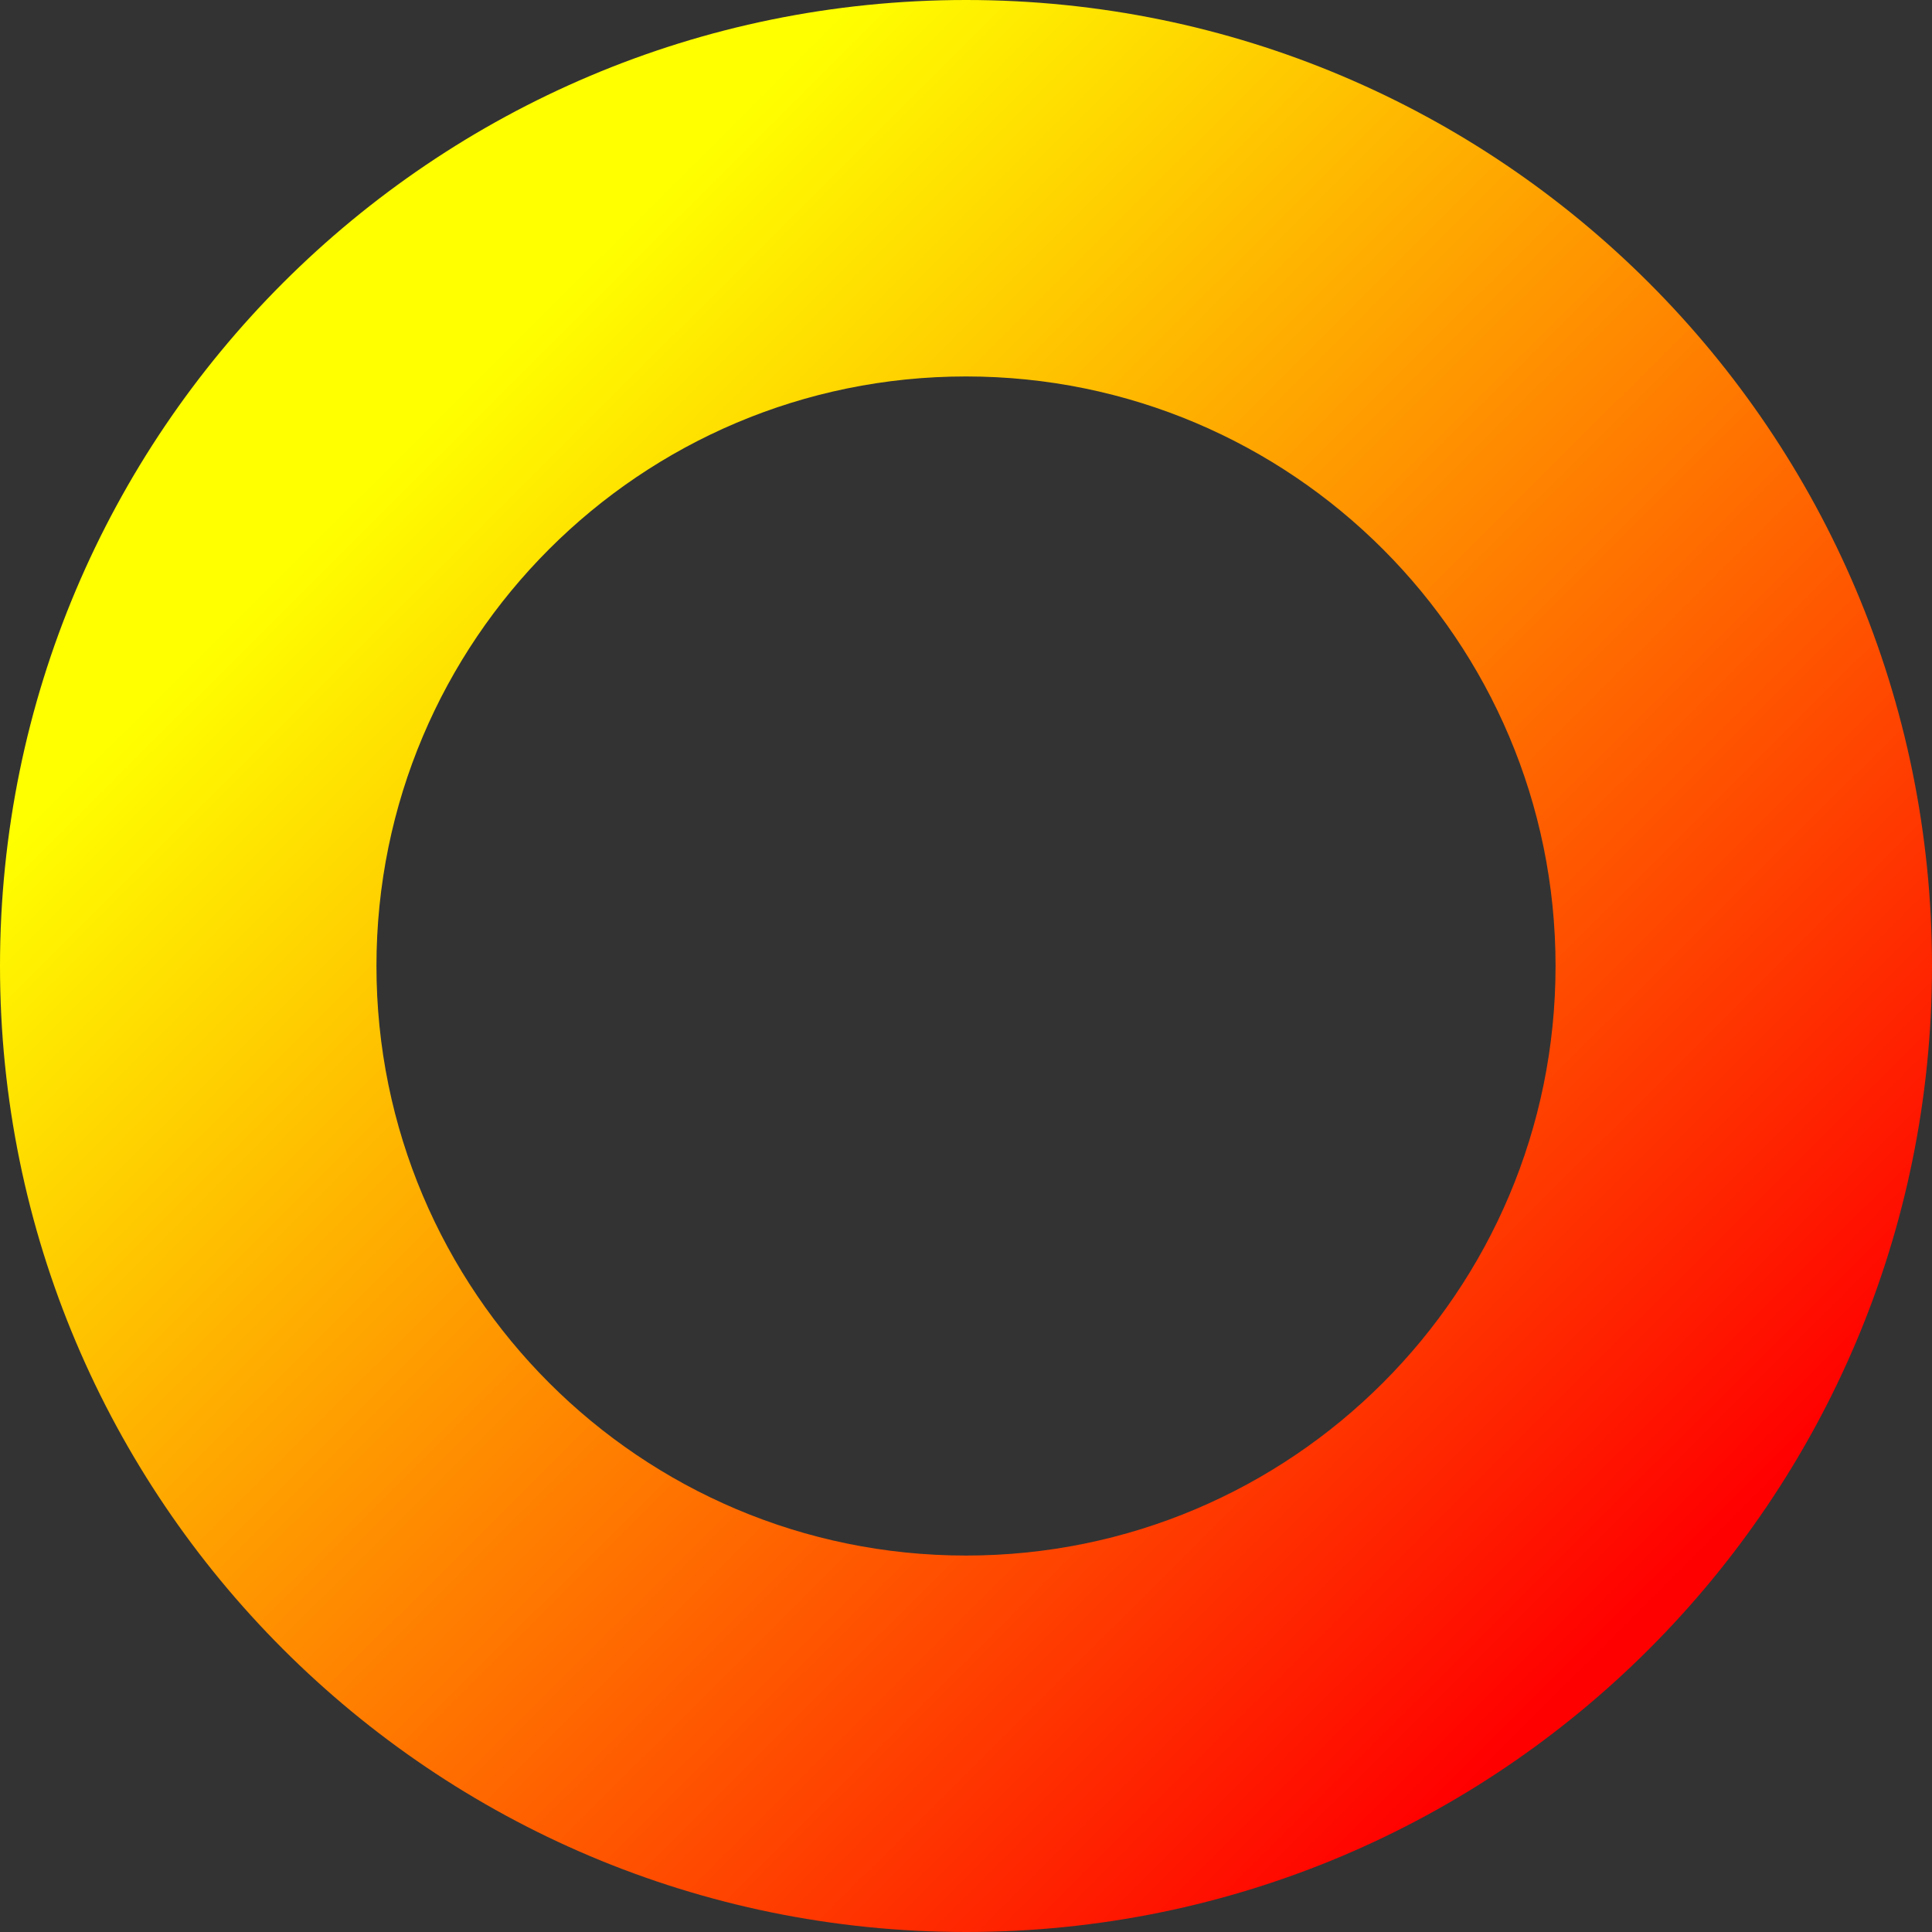 <?xml version="1.0" encoding="UTF-8"?>
<svg width="80px" height="80px" viewBox="0 0 80 80" version="1.1" xmlns="http://www.w3.org/2000/svg" xmlns:xlink="http://www.w3.org/1999/xlink">
    <rect x="0" y="0" width="80" height="80" fill="#333333" stroke="none"/>
    <title>Combined Shape</title>
    <defs>
        <linearGradient x1="16.009%" y1="28.556%" x2="77.565%" y2="90.306%" id="linearGradient-1">
            <stop stop-color="rgb(255,255,0)" offset="0%"></stop>
            <stop stop-color="rgb(255,0,0)" offset="100%"></stop>
        </linearGradient>
    </defs>
    <g id="Page-1" stroke="none" stroke-width="1" fill="none" fill-rule="evenodd">
        <g id="Macbook-Air" transform="translate(-545, -246)" fill="url(#linearGradient-1)">
            <path d="M585,326 C562.909,326 545,308.091 545,286 C545,263.909 562.909,246 585,246 C607.091,246 625,263.909 625,286 C625,308.091 607.091,326 585,326 Z M585,310.412 C598.482,310.412 609.412,299.482 609.412,286 C609.412,272.518 598.482,261.588 585,261.588 C571.518,261.588 560.588,272.518 560.588,286 C560.588,299.482 571.518,310.412 585,310.412 Z" id="Combined-Shape"></path>
        </g>
    </g>
</svg>